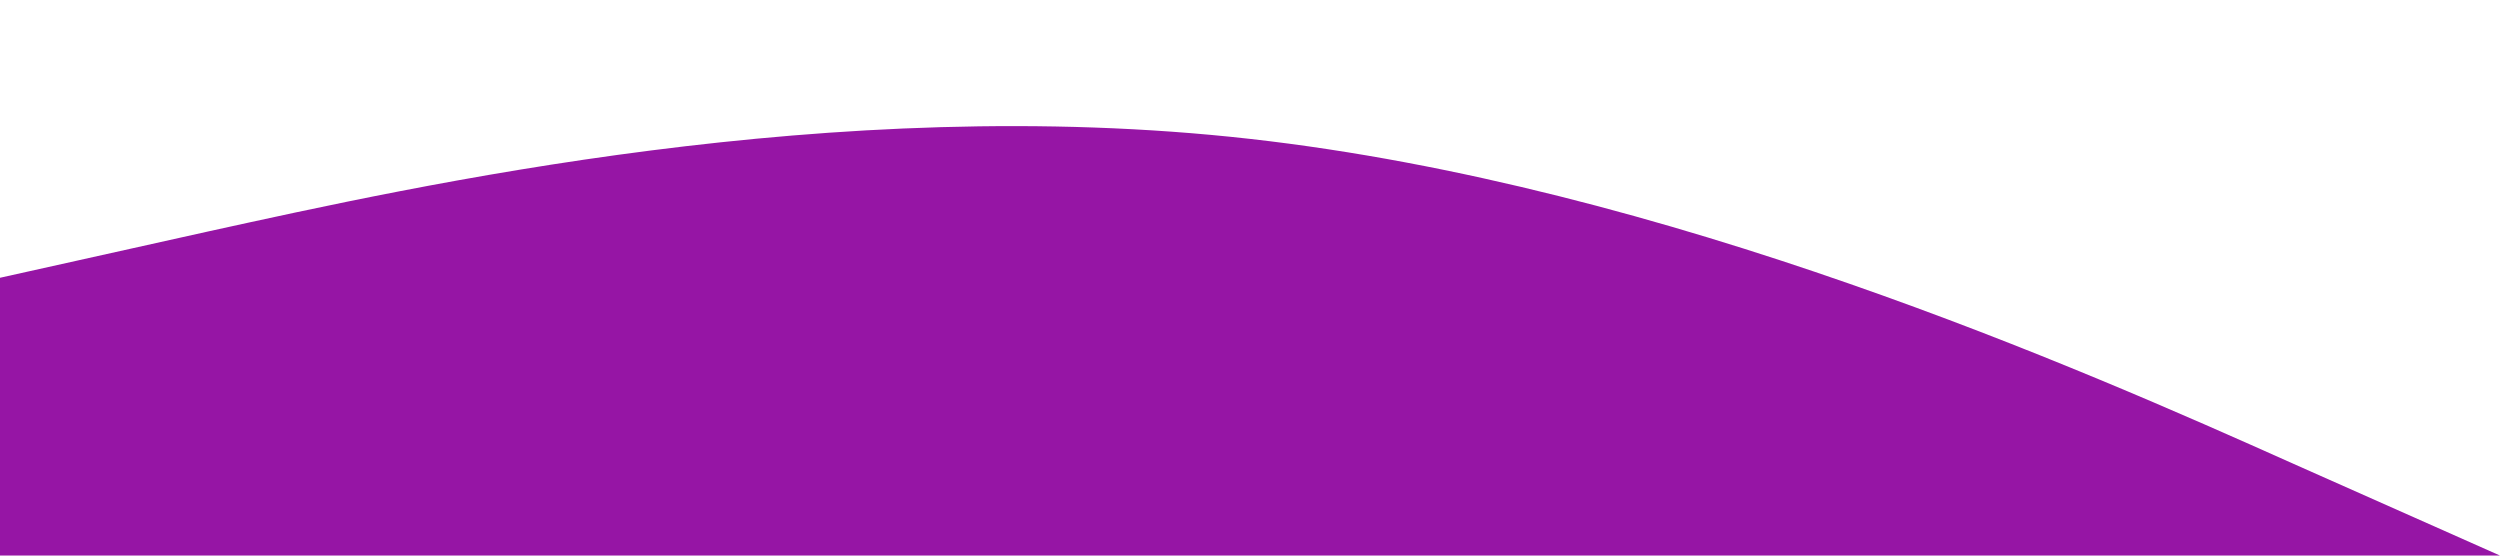 <?xml version="1.0" standalone="no"?><svg xmlns="http://www.w3.org/2000/svg" viewBox="0 0 1440 320"><path fill="#9615A5" fill-opacity="1" d="M0,160L120,133.3C240,107,480,53,720,80C960,107,1200,213,1320,266.7L1440,320L1440,320L1320,320C1200,320,960,320,720,320C480,320,240,320,120,320L0,320Z"></path></svg>